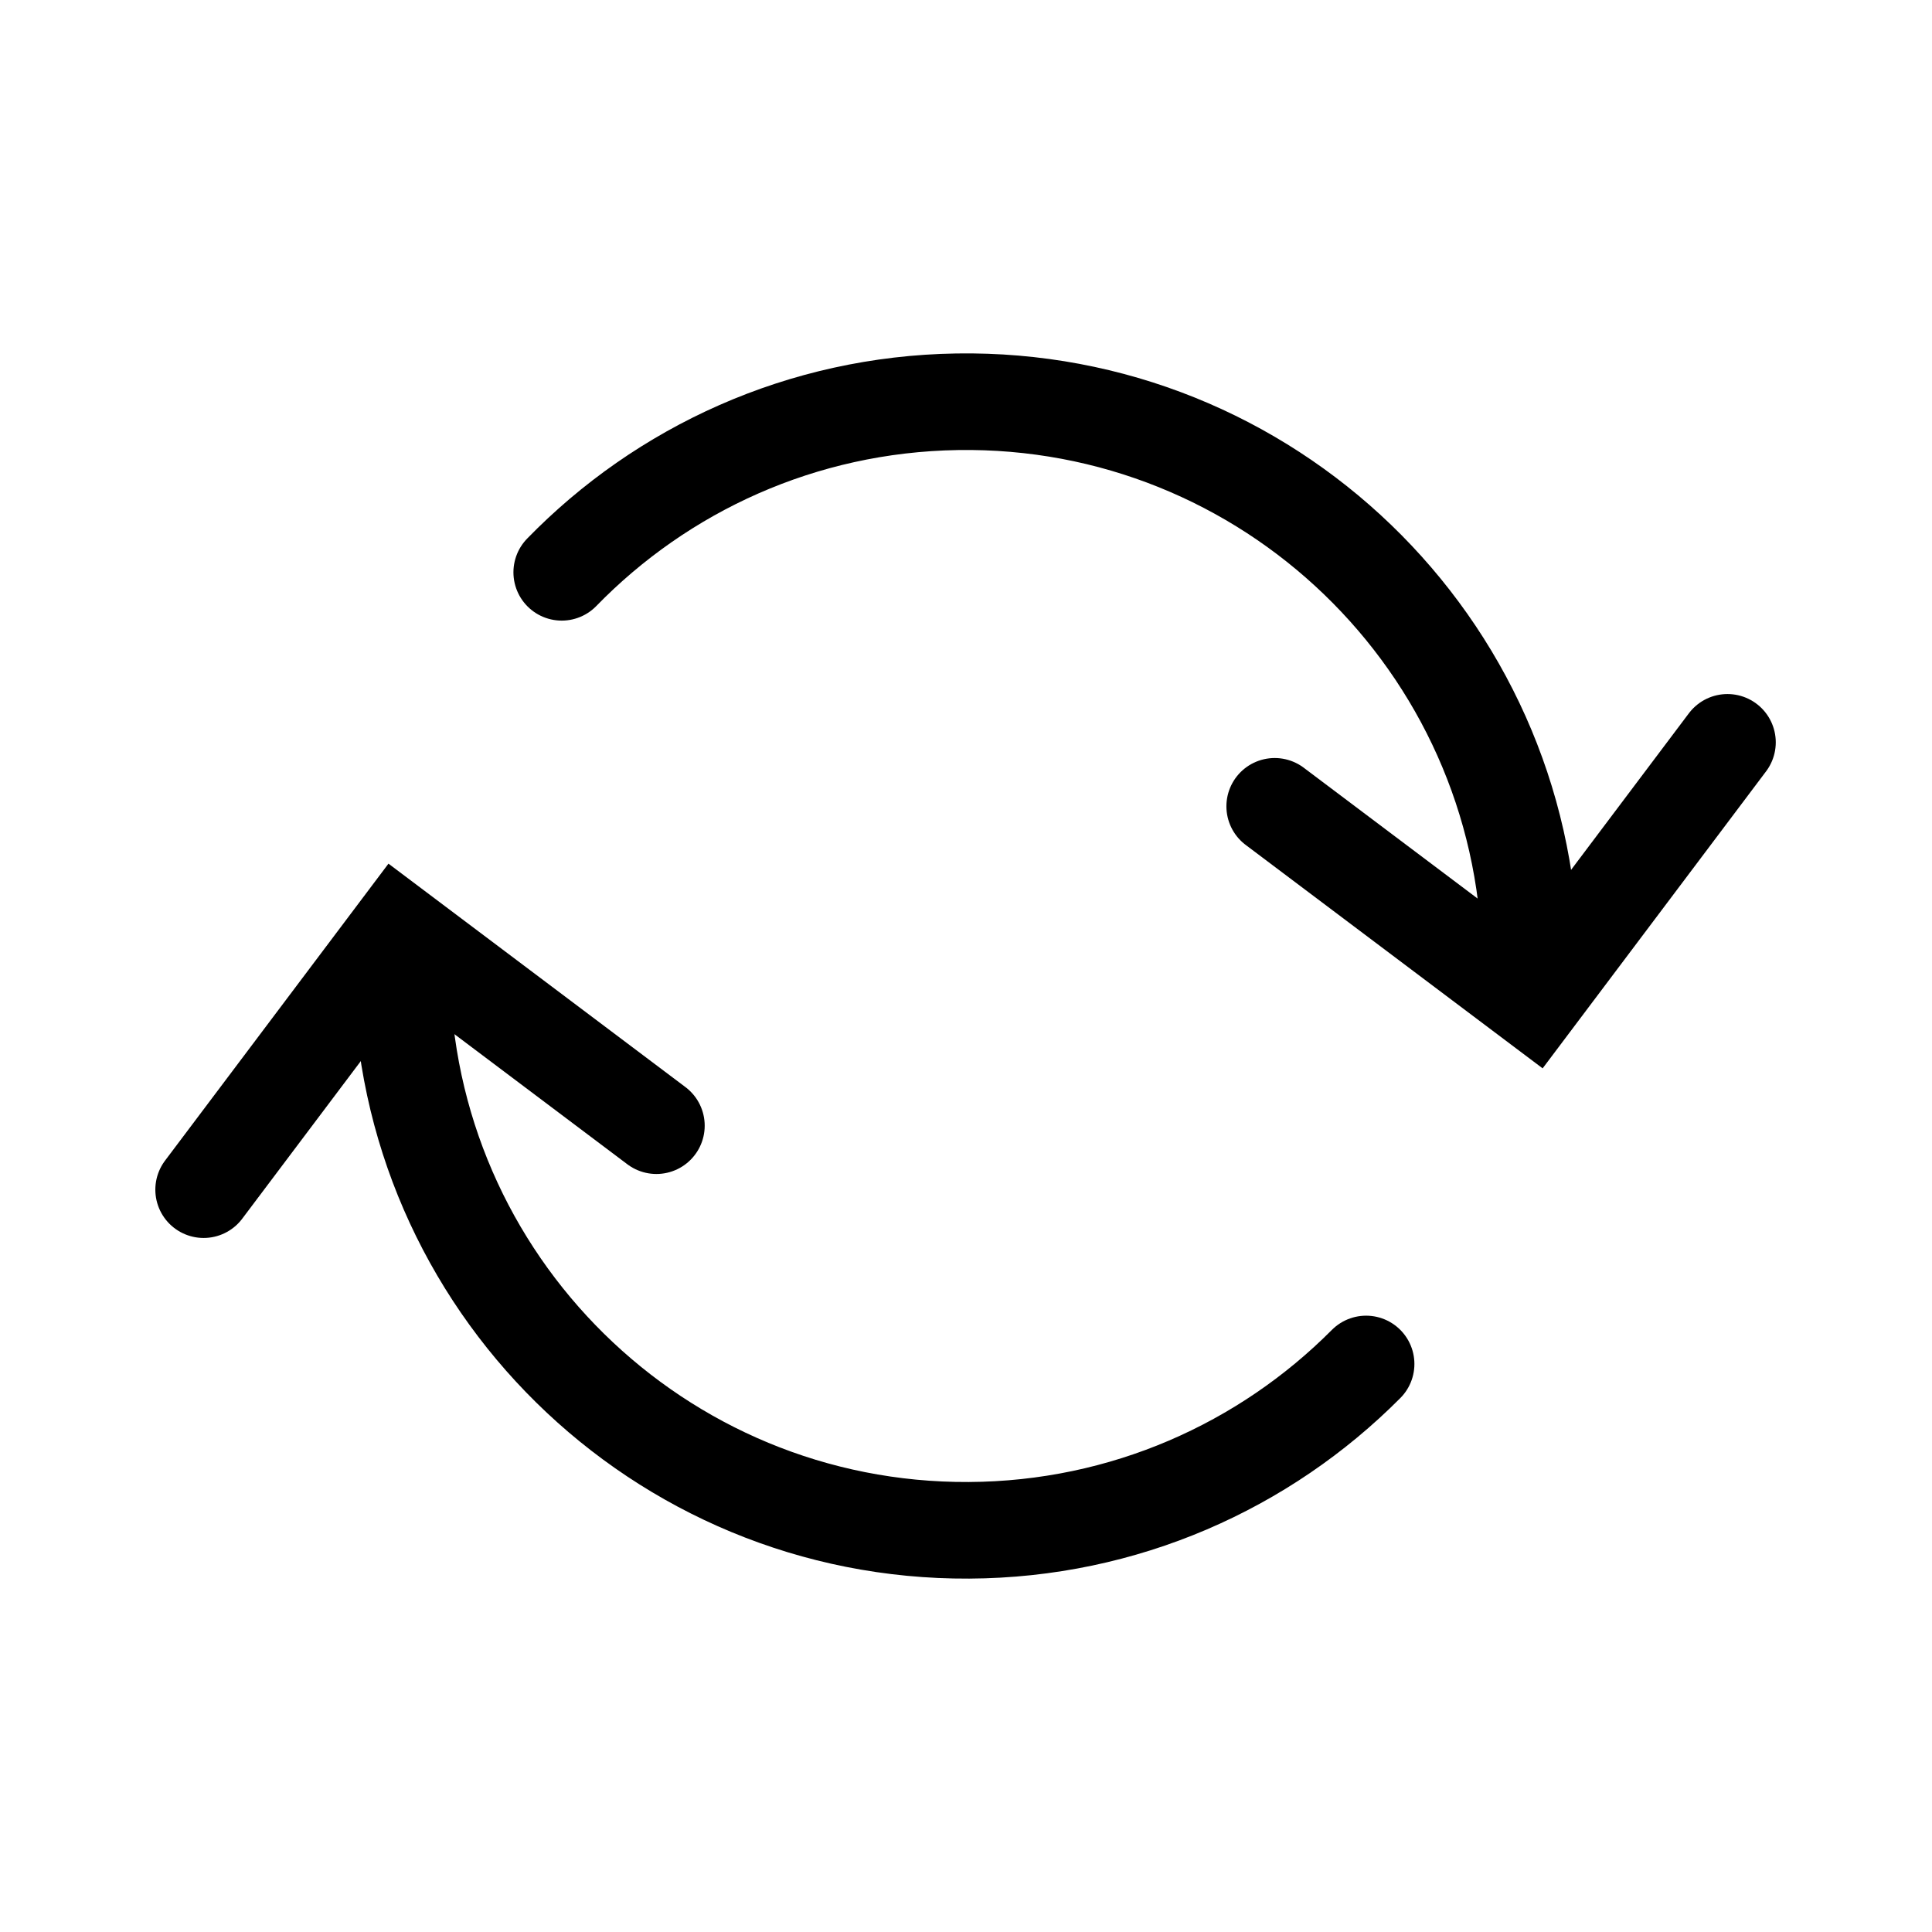 <?xml version="1.0" encoding="UTF-8" standalone="no"?>
<!-- Created with Inkscape (http://www.inkscape.org/) -->

<svg
   width="120"
   height="120"
   viewBox="0 0 120 120"
   version="1.1"
   id="svg1"
   xmlns="http://www.w3.org/2000/svg"
   xmlns:svg="http://www.w3.org/2000/svg">
  <defs
     id="defs1" />
  <g
     id="layer1">
    <path
       style="fill:none;stroke:#000000;stroke-width:6;stroke-linecap:round;stroke-miterlimit:6;stroke-dasharray:none;stroke-dashoffset:17.406"
       d="M 84.851,84.719 C 78.546,91.058 69.829,94.999 60.187,95.05 50.545,95.101 41.787,91.253 35.415,84.981 29.042,78.709 25.055,70.014 24.952,60.372"
       id="path6" />
    <path
       style="fill:none;stroke:#000000;stroke-width:6;stroke-linecap:round;stroke-miterlimit:6;stroke-dasharray:none;stroke-dashoffset:17.406"
       d="m 34.89,35.547 c 6.238,-6.406 14.912,-10.439 24.553,-10.593 9.641,-0.154 18.439,3.602 24.878,9.805 6.439,6.204 10.518,14.856 10.723,24.496 l 0.004,0.372"
       id="path1" />
    <path
       id="rect2"
       style="fill:none;stroke:#000000;stroke-width:6;stroke-linecap:round;stroke-miterlimit:6;stroke-dasharray:none;stroke-dashoffset:17.406"
       d="M 12.648,73.892 24.722,57.844 40.77,69.918" />
    <path
       id="path5"
       style="fill:none;stroke:#000000;stroke-width:6;stroke-linecap:round;stroke-linejoin:miter;stroke-miterlimit:6;stroke-dasharray:none;stroke-dashoffset:17.406"
       d="M 107.296,46.108 95.222,62.156 79.174,50.082" />
  </g>
</svg>
